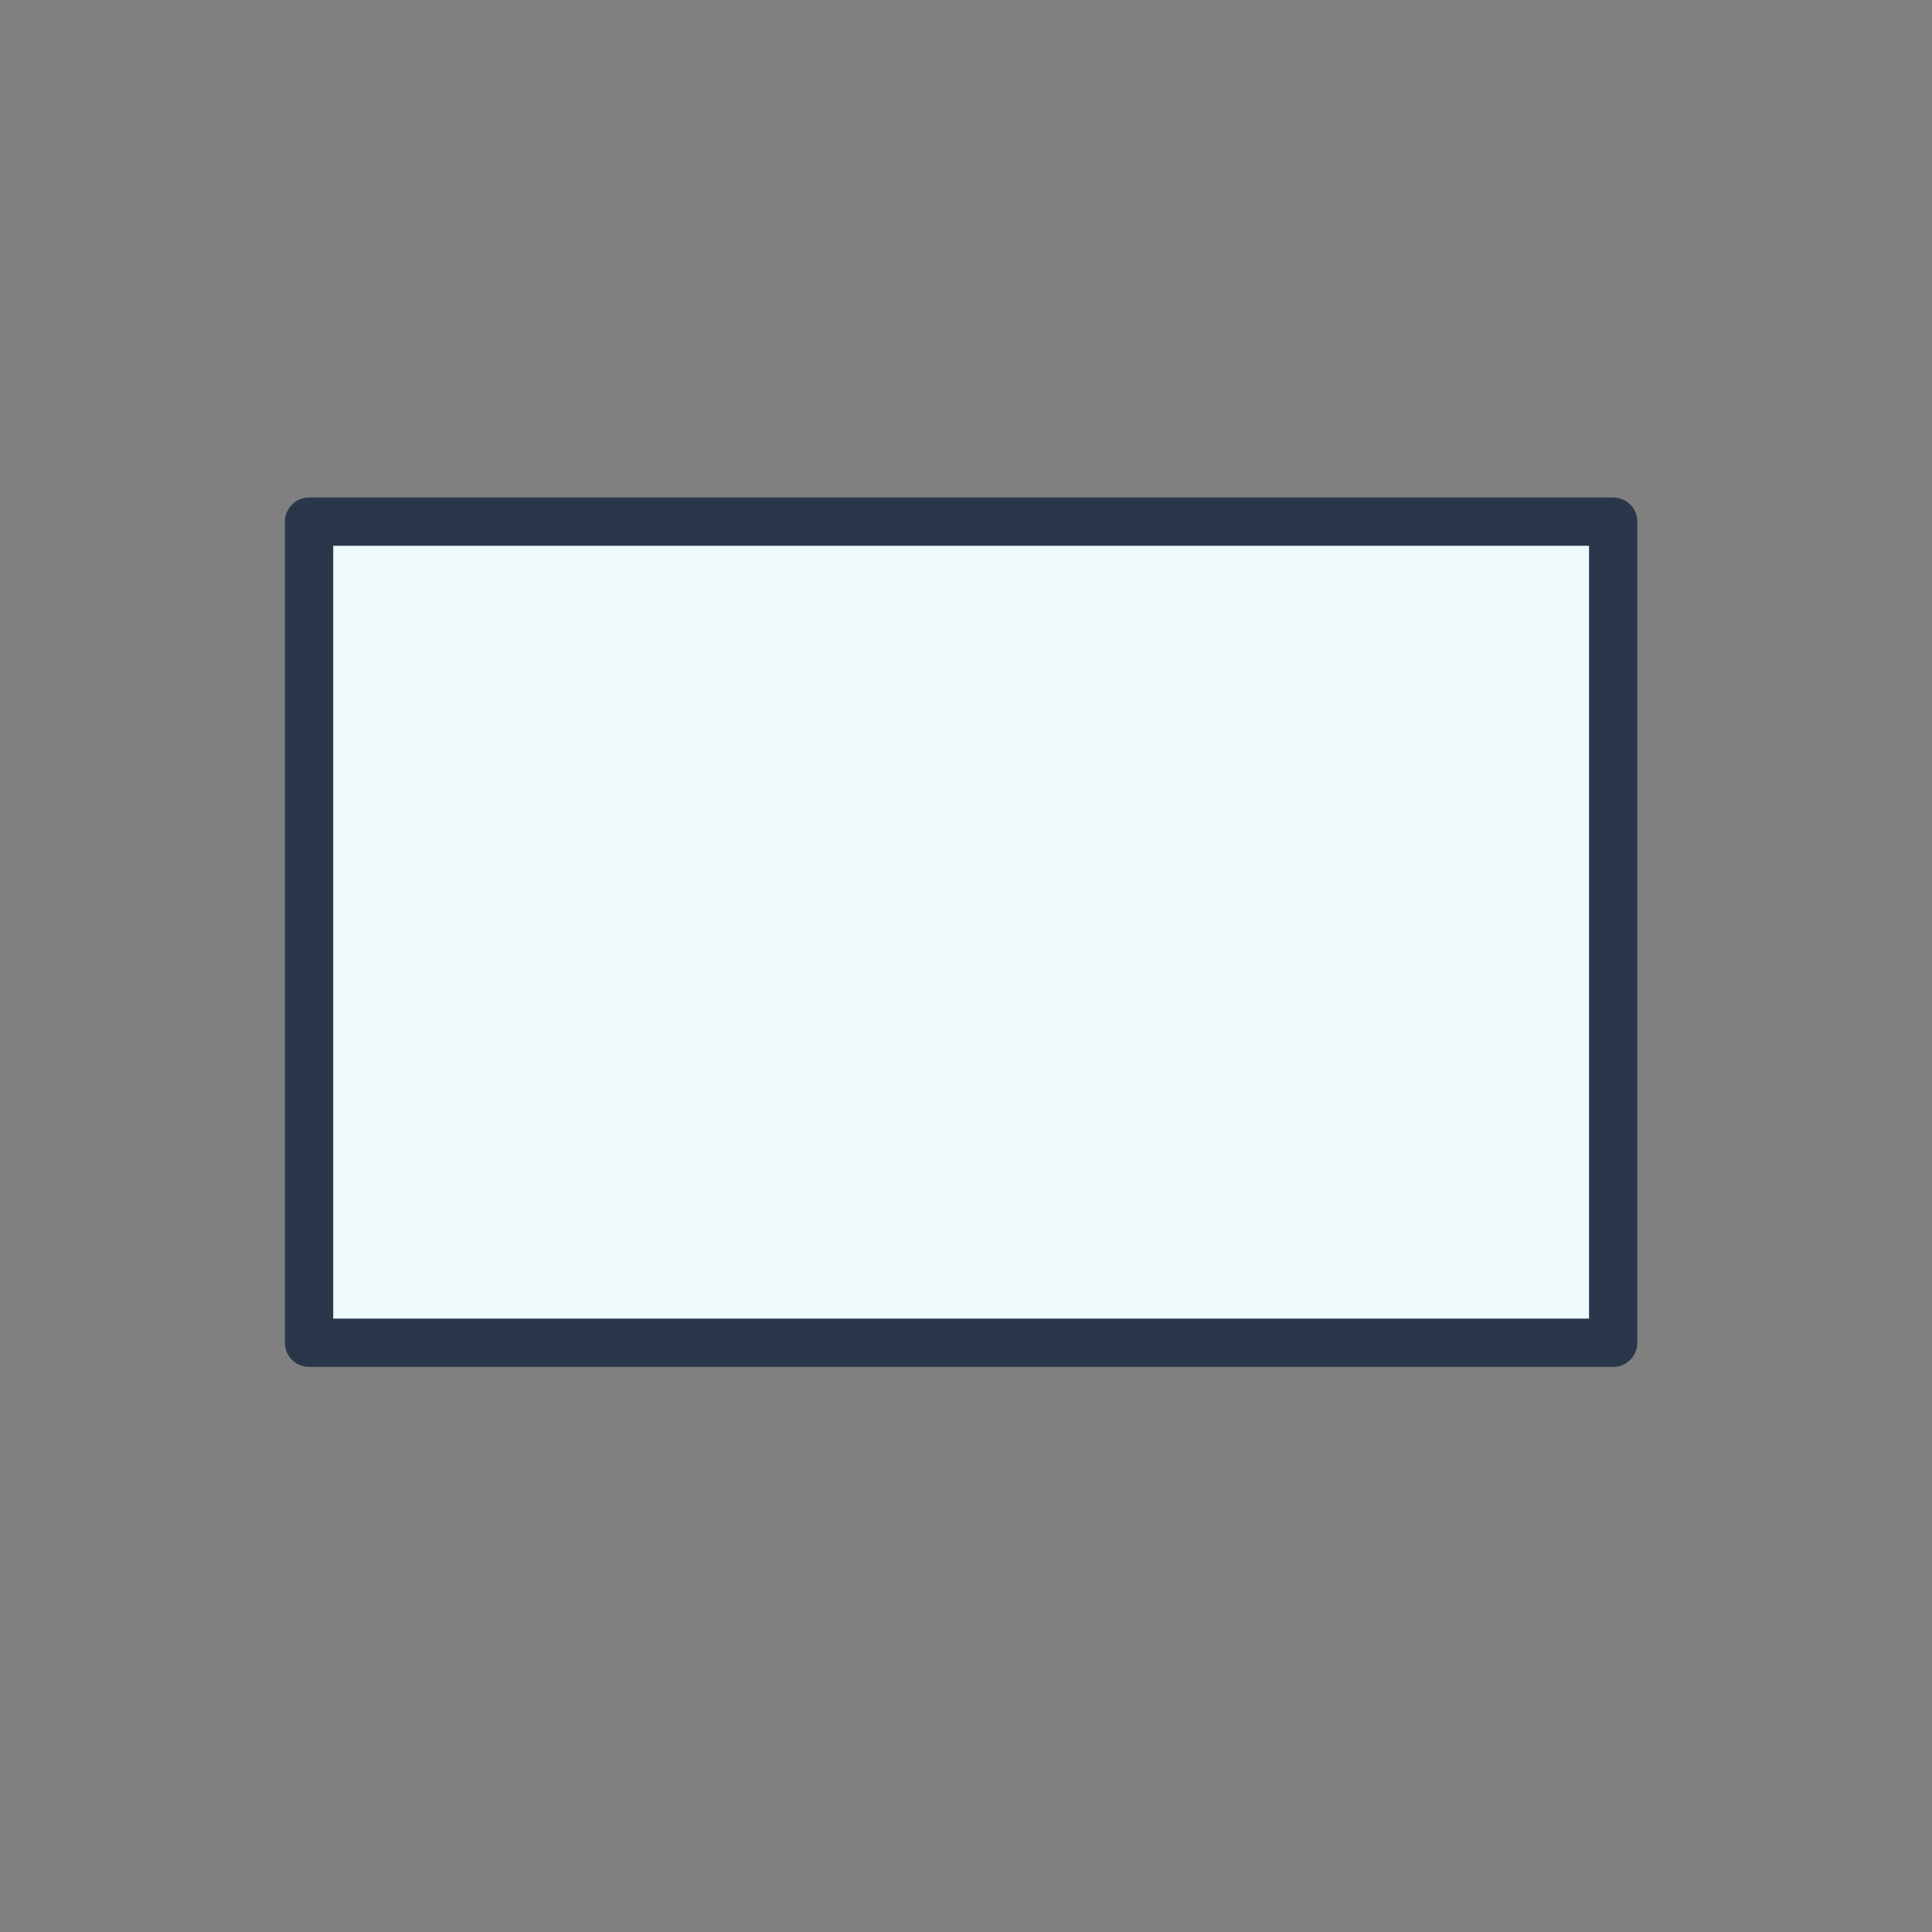 <svg version="1.1" id="svg" xmlns="http://www.w3.org/2000/svg" xmlns:xlink="http://www.w3.org/1999/xlink" x="0px" y="0px"
	 width="200px" height="200px" viewBox="0 0 200 200" enable-background="new 0 0 200 200" xml:space="preserve">
<rect x="0" y="0" width="200" height="200" fill="#808080" stroke="none"/>
<path class="stroke" fill="#2a374b"  d="M166.997,51.5H31.995c-1.381,0-2.5,1.119-2.5,2.5v85.002c0,1.381,1.119,2.5,2.5,2.5h135.002c1.381,0,2.5-1.119,2.5-2.5V54
	C169.497,52.619,168.378,51.5,166.997,51.5z"/>
<rect x="34.495" y="56.5" fill="#eef9fc" class="fill" width="130.002" height="80.002"/>
</svg>
